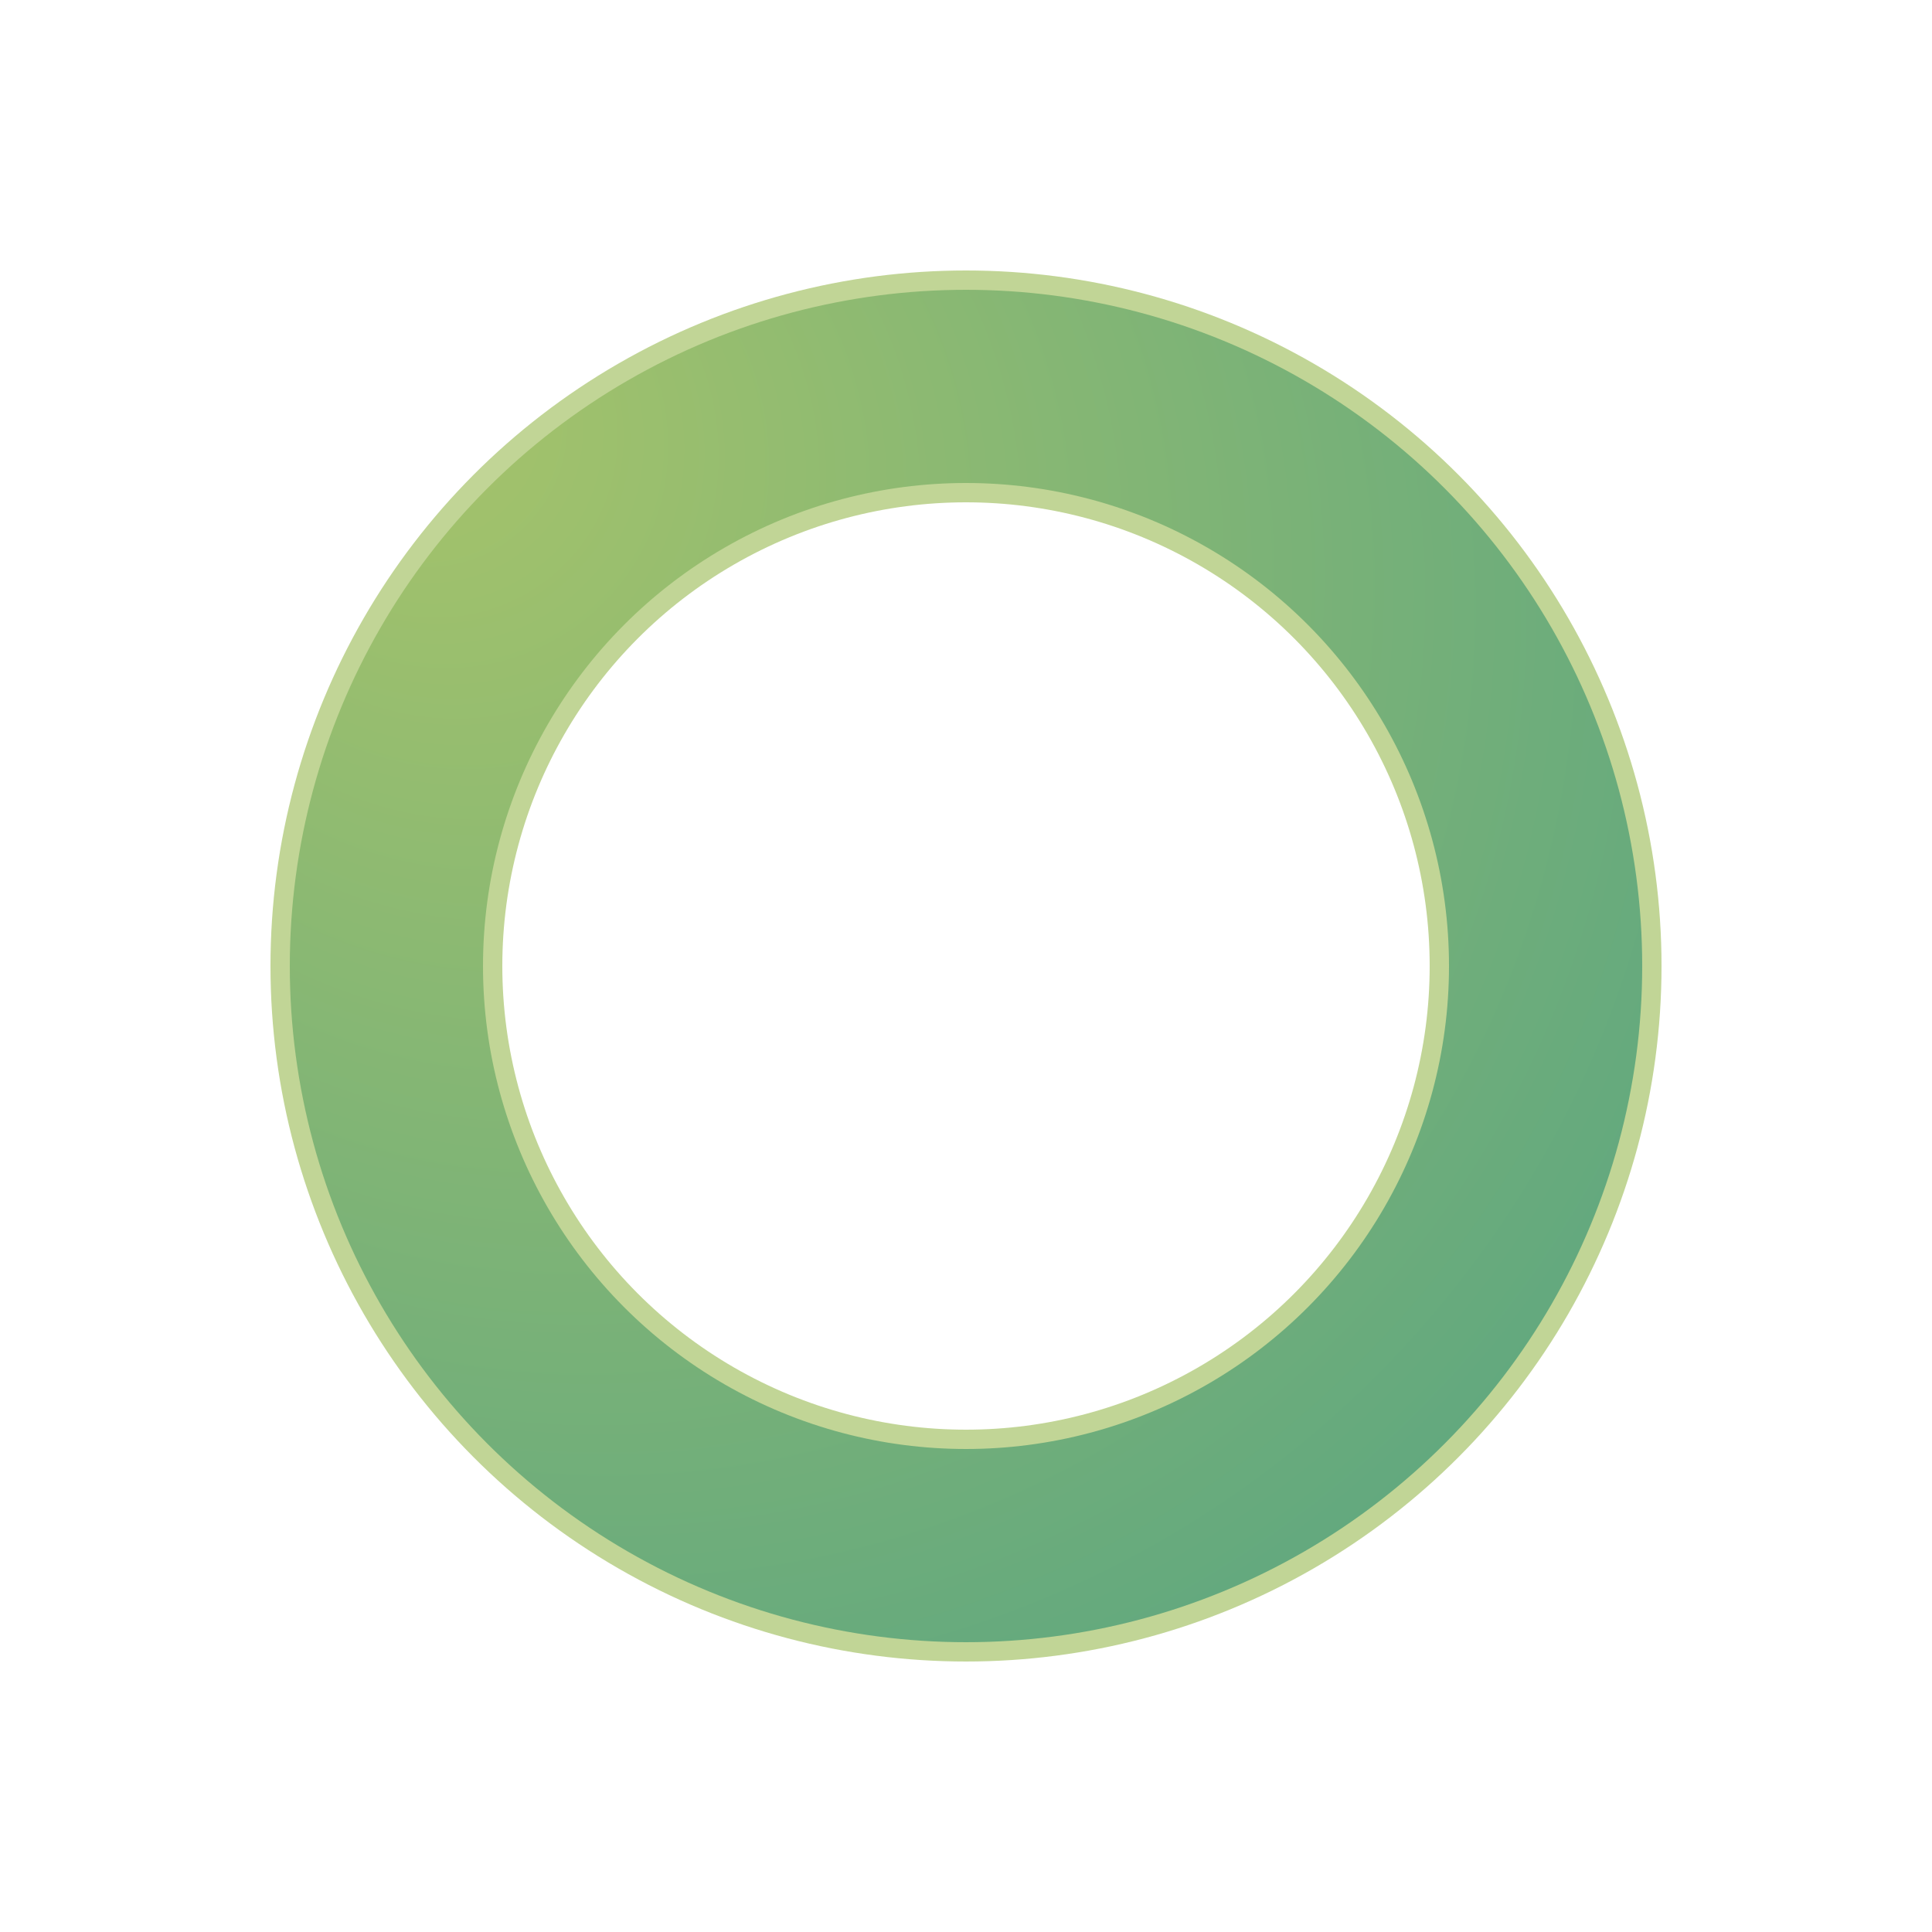 <?xml version="1.0" encoding="utf-8"?>
<svg xmlns="http://www.w3.org/2000/svg" xmlns:xlink="http://www.w3.org/1999/xlink" style="margin: auto; background: rgb(241, 242, 243); display: block; shape-rendering: auto;" width="200px" height="200px" viewBox="0 0 100 100" preserveAspectRatio="xMidYMid">
<defs><radialGradient id="ldio-jna9iwjb7vr-gradient" cx="0.5" cy="0.5" fx="0" fy="0" r="2">
<stop offset="0%" stop-color="#a7c46a"></stop>
<stop offset="100%" stop-color="#198b94"></stop>
</radialGradient></defs>
<g>
<circle cx="50" cy="50" r="30" stroke="#a7c46a" stroke-width="12" fill="none" stroke-opacity="0.7"></circle>
<circle cx="50" cy="50" r="30" stroke="url(#ldio-jna9iwjb7vr-gradient)" stroke-width="10" fill="none"></circle>
<animateTransform attributeName="transform" type="rotate" values="0 50 50;360 50 50" times="0;1" dur="1s" repeatCount="indefinite"></animateTransform>
</g>
</svg>